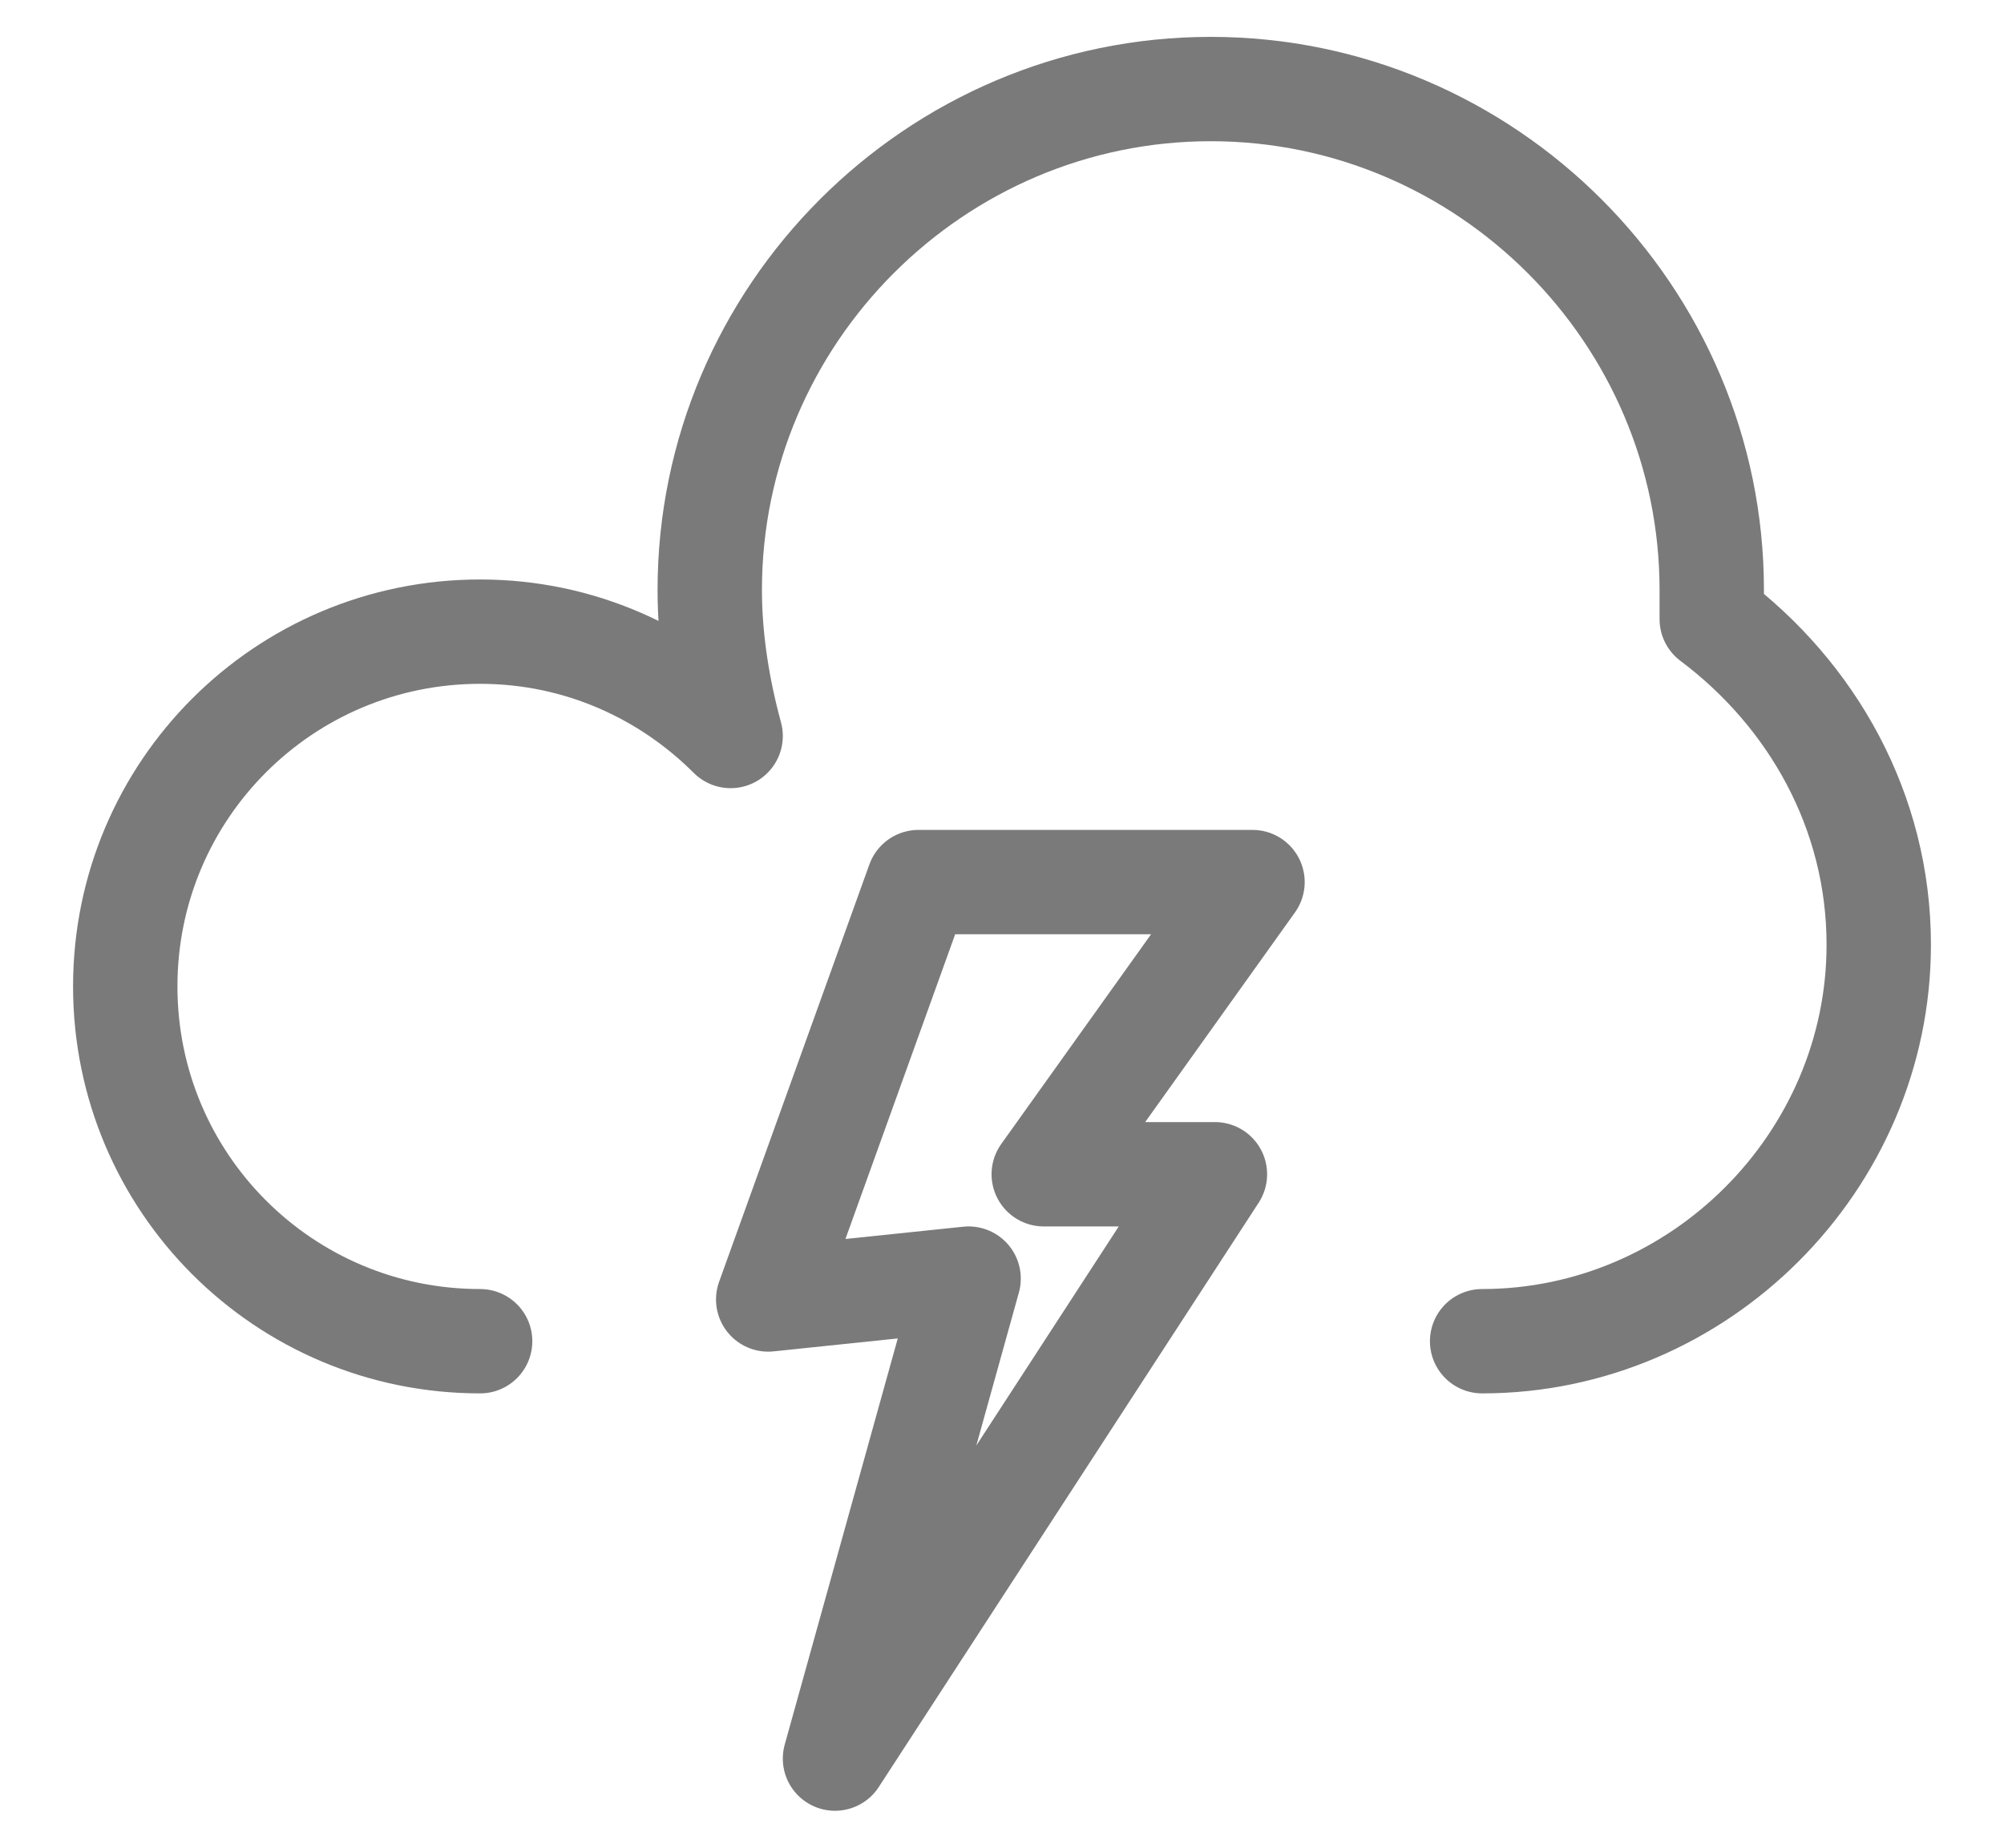 <?xml version="1.0" encoding="utf-8"?>
<!-- Generator: Adobe Illustrator 17.1.0, SVG Export Plug-In . SVG Version: 6.00 Build 0)  -->
<!DOCTYPE svg PUBLIC "-//W3C//DTD SVG 1.1//EN" "http://www.w3.org/Graphics/SVG/1.1/DTD/svg11.dtd">
<svg version="1.1" id="Layer_1" xmlns="http://www.w3.org/2000/svg" xmlns:xlink="http://www.w3.org/1999/xlink" x="0px" y="0px"
	 viewBox="0 83.2 288 265.7" enable-background="new 0 83.2 288 265.7" xml:space="preserve">
<g>
	<g>
		<path fill="none" stroke="#7A7A7A" stroke-width="15" stroke-linecap="round" stroke-linejoin="round" stroke-miterlimit="10" d="
			M213,276c31.2,0,57-25.8,57-57c0-19.2-9.6-36-24-46.8c0-1.2,0-3,0-4.2c0-39.6-32.4-72-72-72s-72,32.4-72,72c0,7.2,1.2,14.4,3,21
			c-9-9-21.6-15-36-15c-28.2,0-51,22.8-51,51s22.8,51,51,51"/>
		
			<polygon fill="none" stroke="#7A7A7A" stroke-width="15" stroke-linecap="round" stroke-linejoin="round" stroke-miterlimit="10" points="
			132,210 110.4,270 139.2,267 120,336 174.6,252 150,252 180,210 		"/>
	</g>
</g>
</svg>
